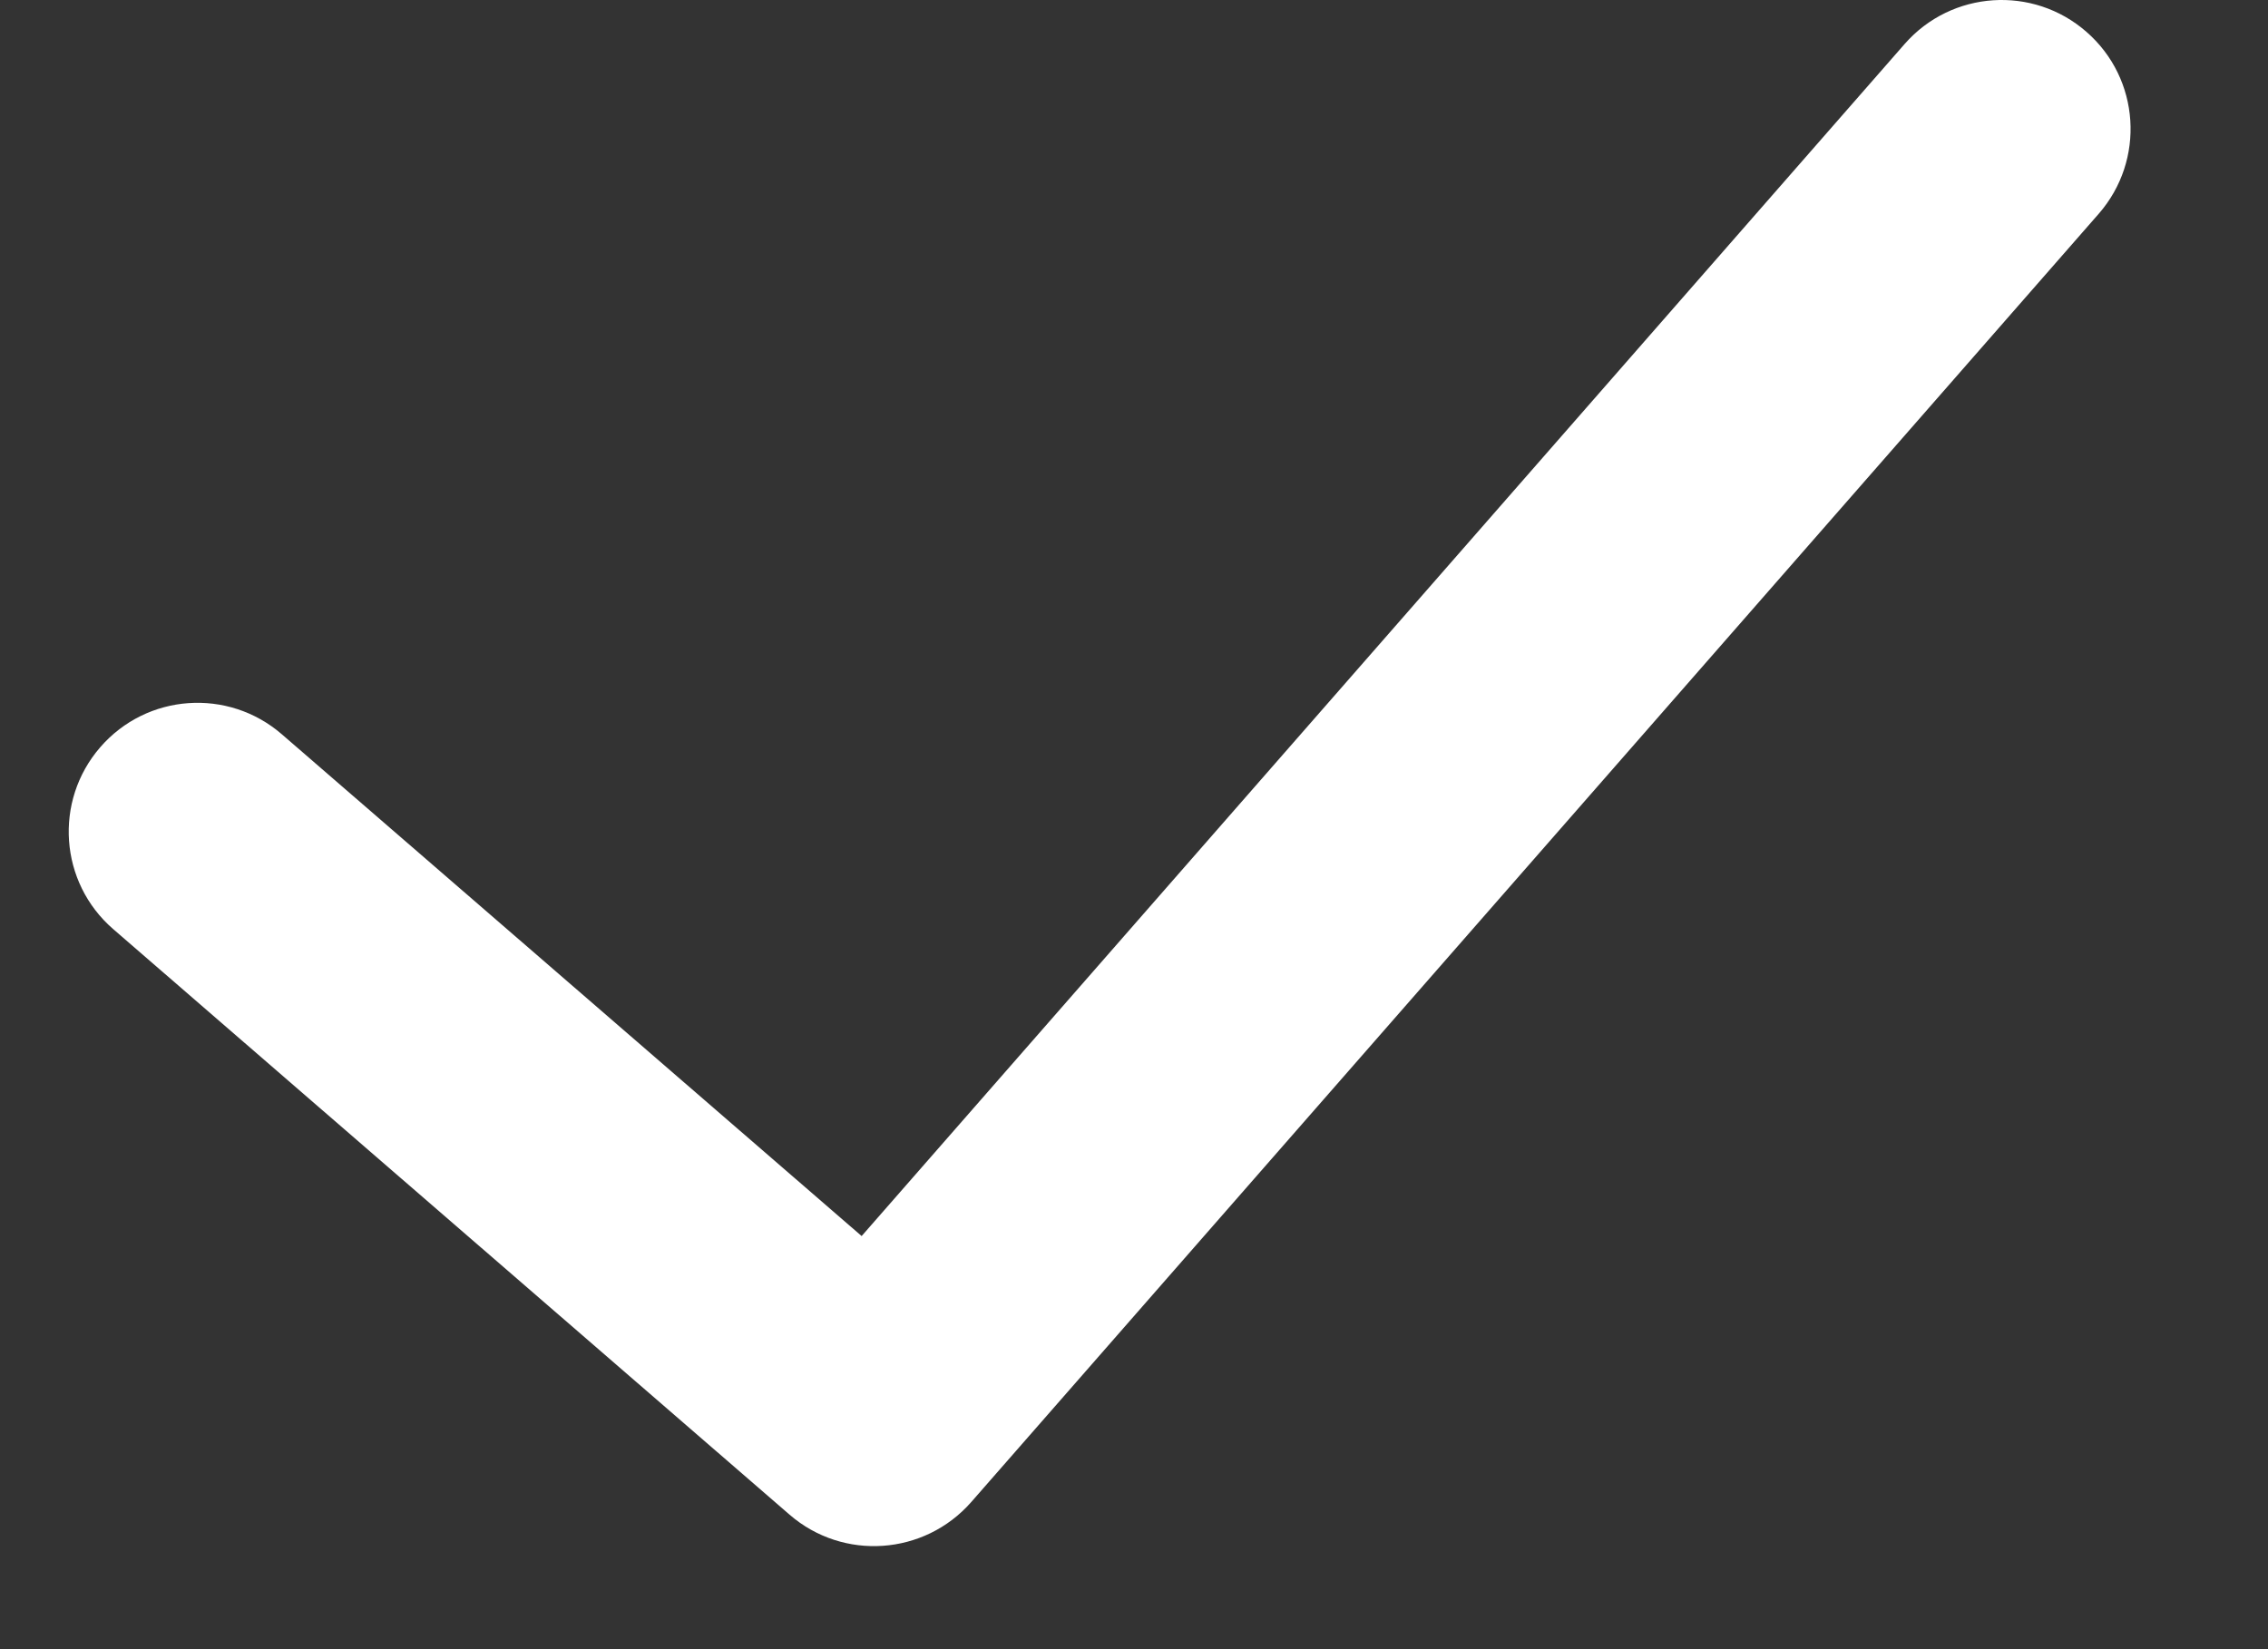 <svg width="11" height="8" viewBox="0 0 11 8" fill="none" xmlns="http://www.w3.org/2000/svg">
<rect x="0" y="0" width="11" height="8" fill="#333333" stroke="none"/>
<path fill-rule="evenodd" clip-rule="evenodd" d="M10.12 0.155C10.38 0.382 10.406 0.777 10.179 1.037L4.71 7.287C4.483 7.545 4.09 7.573 3.83 7.348L0.549 4.507C0.288 4.281 0.26 3.886 0.486 3.625C0.712 3.364 1.106 3.336 1.367 3.562L4.179 5.996L9.238 0.213C9.465 -0.046 9.86 -0.073 10.12 0.155Z" fill="white"/>
</svg>
